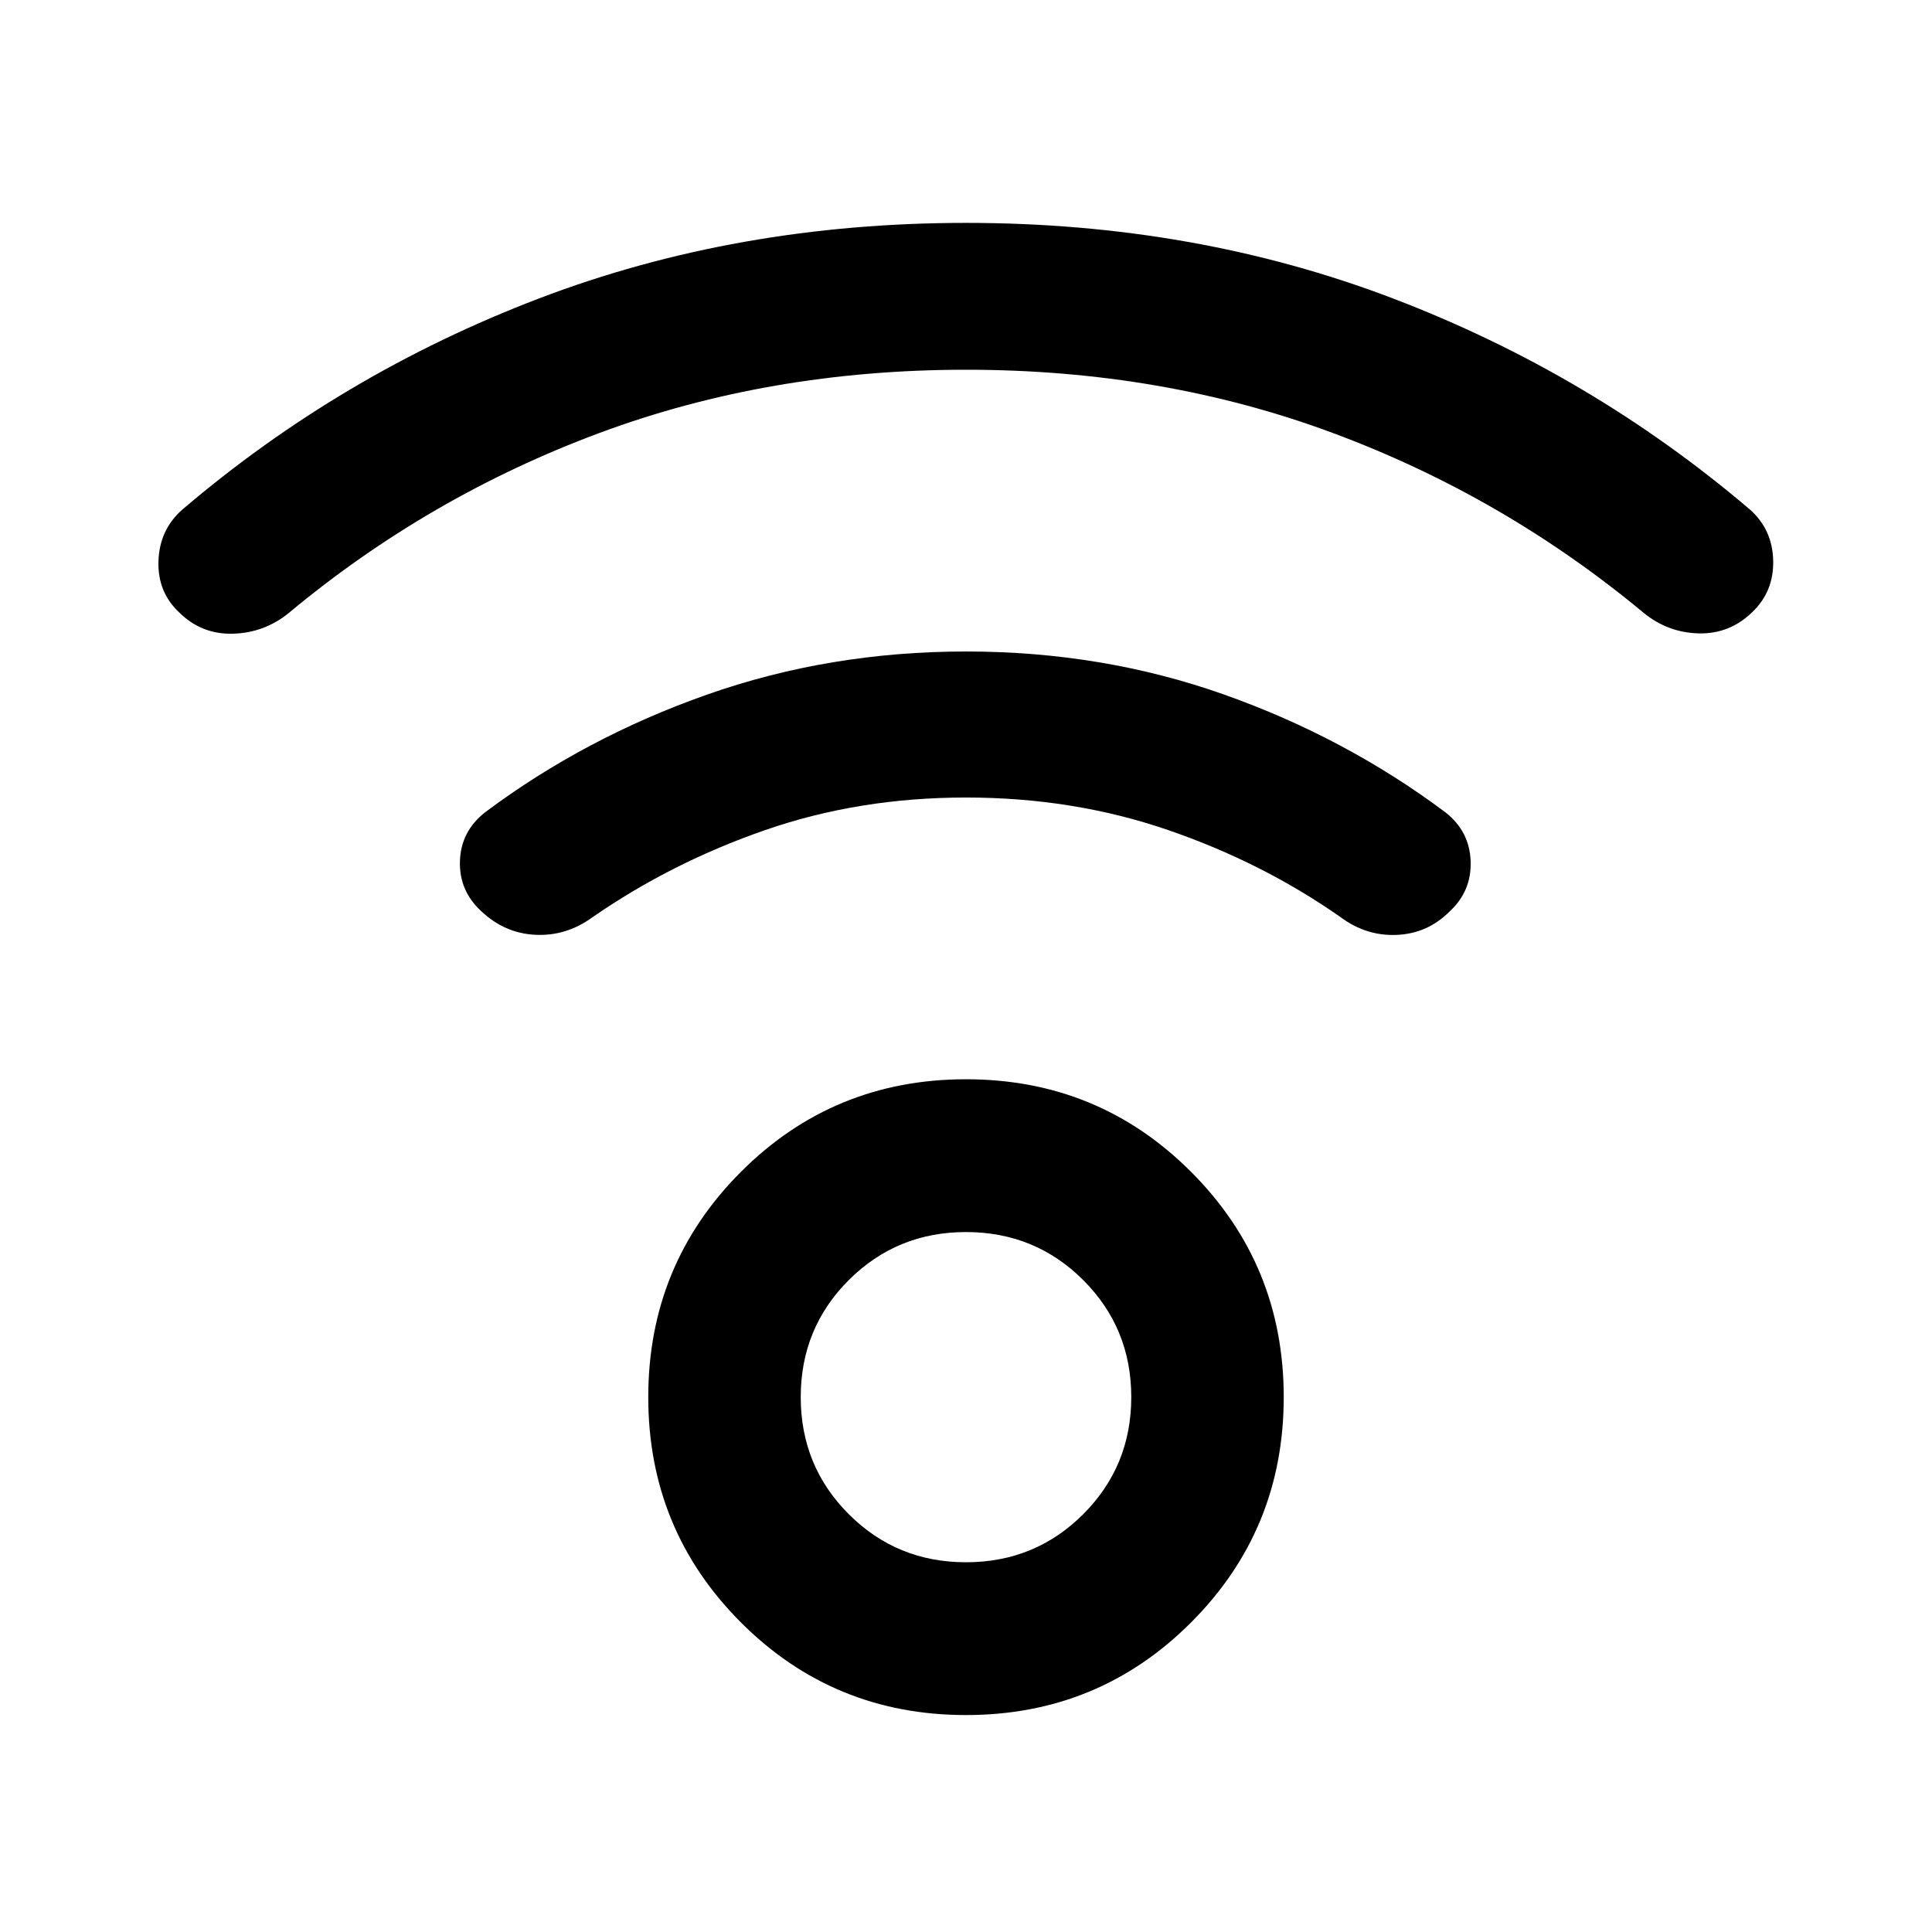 <svg xmlns="http://www.w3.org/2000/svg" height="40" viewBox="0 -960 960 960" width="40"><path d="M480-107.8q-65.91 0-111.89-46.07-45.99-46.06-45.99-111.89t45.99-111.9q45.98-46.06 111.89-46.06t111.89 46.06q45.99 46.07 45.99 111.9 0 65.83-45.99 111.89Q545.91-107.8 480-107.8Zm0-75.92q34.34 0 58.23-23.87 23.89-23.88 23.89-58.2 0-34.31-23.89-58.16Q514.34-347.8 480-347.8q-34.34 0-58.23 23.85-23.89 23.85-23.89 58.16 0 34.32 23.89 58.2 23.89 23.87 58.23 23.87Zm.02-592.56q-97.85 0-182.52 31.55-84.67 31.56-154.06 89.36-12.1 9.8-27.64 10.25-15.55.45-26.68-10.49-10.87-10.11-10.38-25.56.49-15.45 11.62-25.41 79.17-67.61 177.52-105.14 98.36-37.53 212.12-37.53t212.12 37.53q98.35 37.53 177.52 105 11.13 9.95 11.45 25.35.33 15.41-10.55 25.68-11.13 10.78-26.49 10.41-15.36-.37-27.49-10.33-69.39-57.64-154.03-89.15-84.65-31.52-182.51-31.52ZM480-563.72q-53.13 0-99.71 16.15-46.58 16.14-85.86 43.32-12.96 9.46-28.31 8.75-15.36-.72-27-11.75-11.03-10.12-10.58-24.88.45-14.77 12.49-24.24 49.67-37.14 110.42-58.53 60.75-21.38 128.57-21.38 67.81 0 128.17 21.38 60.35 21.39 110.02 58.53 12.05 9.47 12.54 24.36.5 14.88-10.54 25-10.88 10.87-26.11 11.55-15.24.67-27.95-8.79-38.78-27.18-85.78-43.32-47-16.15-100.37-16.15Zm0 297.88Z"/></svg>